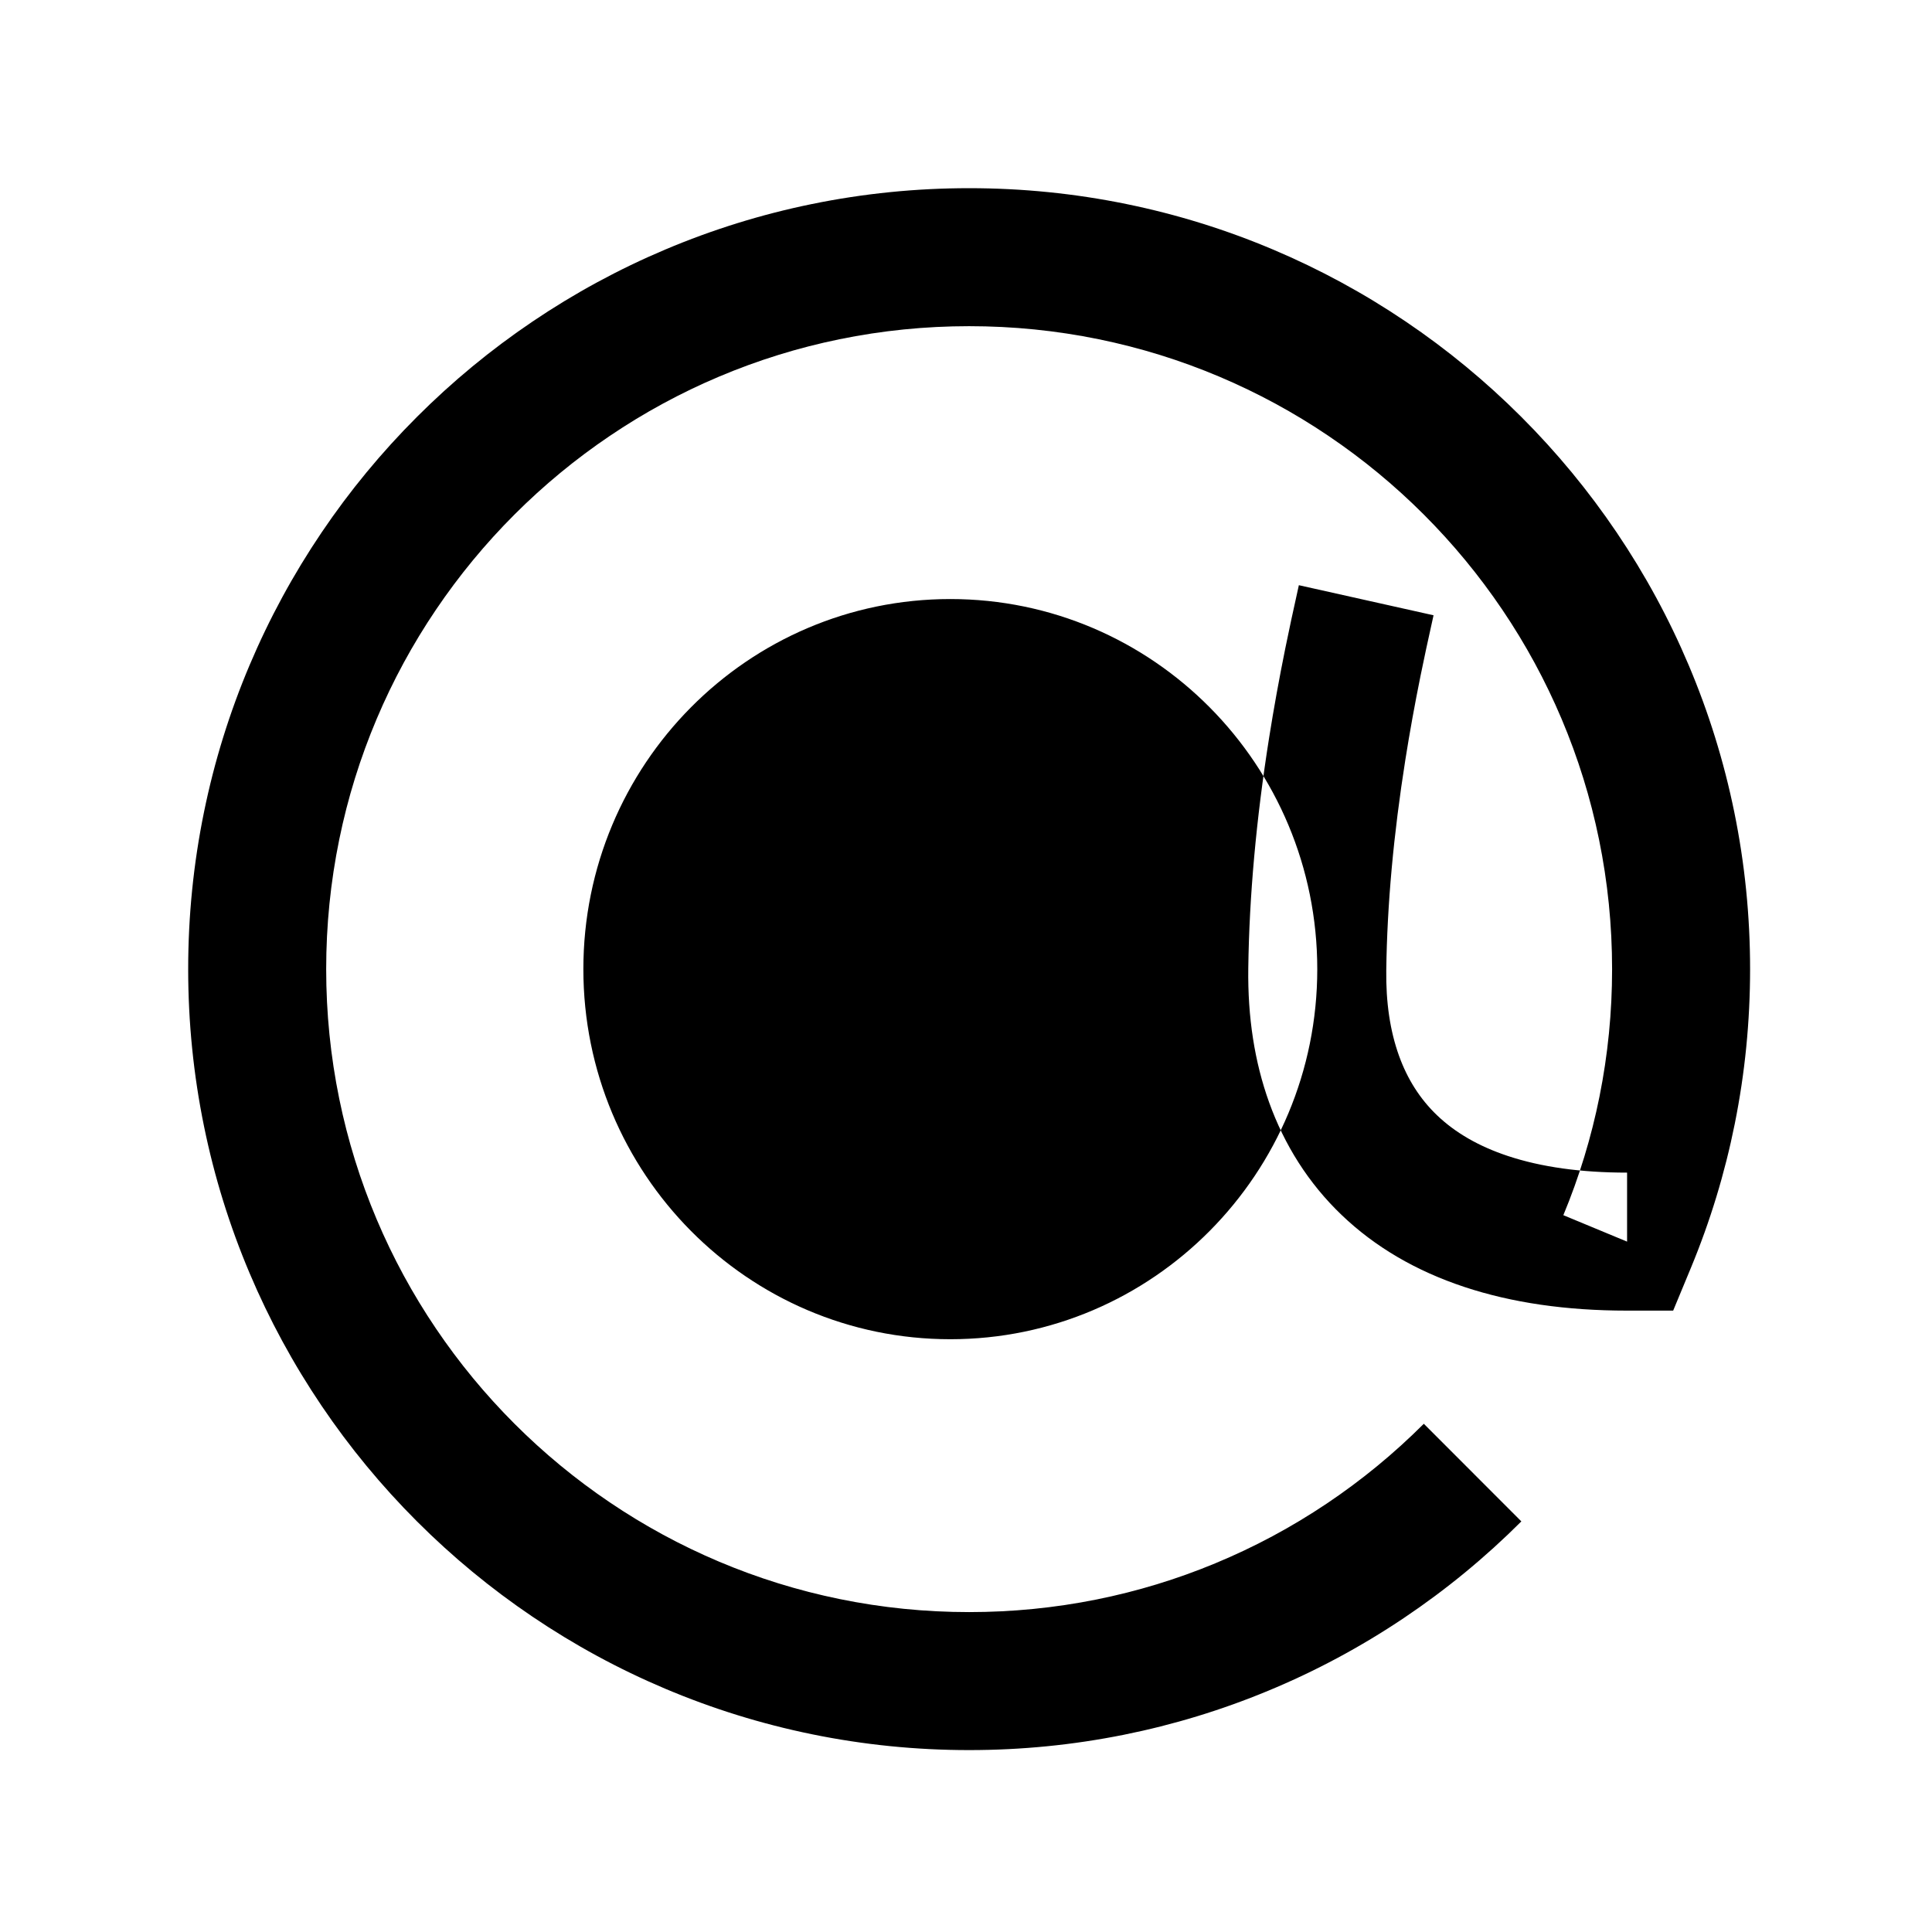 <svg xmlns="http://www.w3.org/2000/svg" xmlns:xlink="http://www.w3.org/1999/xlink" width="308" height="308" viewBox="0 0 308 308" fill="none"><defs><rect id="path_0" x="0" y="0" width="308" height="308" /></defs><g opacity="1" transform="translate(0 0)  rotate(0 154 154)"><mask id="bg-mask-0" fill="white"><use xlink:href="#path_0"></use></mask><g mask="url(#bg-mask-0)" ><path id="拼合图形" fill-rule="evenodd" style="fill:#000000" transform="translate(41 41)  rotate(0 113.5 113.5)" opacity="1" d="M110.5,54.5C78.19,54.5 52,80.92 52,113.5C52,146.08 78.19,172.5 110.5,172.5C142.81,172.5 169,146.08 169,113.5C169,80.92 142.81,54.5 110.5,54.5Z M179.999 113.647Q179.896 121.362 182.021 127.283Q184.044 132.922 188.091 136.795Q192.476 140.994 199.372 143.283Q207.375 145.94 218.39 145.94L218.39 156.94L208.229 152.725Q212.035 143.551 213.992 133.808Q216 123.807 216 113.5Q216 103.009 213.917 92.832Q211.889 82.923 207.949 73.608Q204.079 64.458 198.5 56.201Q192.971 48.018 185.977 41.023Q178.982 34.029 170.799 28.5Q162.542 22.921 153.392 19.051Q144.077 15.111 134.167 13.083Q123.991 11 113.5 11Q103.009 11 92.832 13.083Q82.923 15.111 73.608 19.051Q64.458 22.921 56.201 28.5Q48.018 34.029 41.023 41.023Q34.029 48.018 28.5 56.201Q22.921 64.458 19.051 73.608Q15.111 82.923 13.083 92.832Q11 103.009 11 113.5Q11 123.991 13.083 134.167Q15.111 144.077 19.051 153.392Q22.921 162.542 28.5 170.799Q34.029 178.982 41.023 185.977Q48.018 192.971 56.201 198.5Q64.458 204.079 73.608 207.949Q82.923 211.889 92.832 213.917Q103.009 216 113.5 216Q123.807 216 133.808 213.992Q143.551 212.035 152.725 208.229Q162.071 204.358 170.506 198.702Q178.852 193.105 185.986 185.978L201.534 201.542Q192.885 210.183 182.759 216.973Q172.51 223.847 161.155 228.551Q149.993 233.18 138.14 235.561Q125.994 238 113.5 238Q100.781 238 88.422 235.471Q76.368 233.004 65.037 228.211Q53.916 223.507 43.885 216.73Q33.953 210.02 25.467 201.533Q16.98 193.047 10.27 183.115Q3.493 173.084 -1.211 161.963Q-6.004 150.632 -8.471 138.578Q-11 126.219 -11 113.5Q-11 100.781 -8.471 88.422Q-6.004 76.368 -1.211 65.037Q3.493 53.916 10.27 43.885Q16.98 33.953 25.467 25.467Q33.953 16.98 43.885 10.27Q53.916 3.493 65.037 -1.211Q76.368 -6.004 88.422 -8.471Q100.781 -11 113.5 -11Q126.219 -11 138.578 -8.471Q150.632 -6.004 161.963 -1.211Q173.084 3.493 183.115 10.27Q193.047 16.98 201.533 25.467Q210.02 33.953 216.73 43.885Q223.507 53.916 228.211 65.037Q233.004 76.368 235.471 88.422Q238 100.781 238 113.5Q238 125.994 235.561 138.14Q233.18 149.993 228.551 161.155L225.736 167.94L218.39 167.94Q203.818 167.94 192.44 164.163Q180.842 160.313 172.877 152.687Q168.941 148.919 166.006 144.32Q163.162 139.864 161.314 134.714Q157.844 125.047 158.001 113.353L179.999 113.647Z M187.536 57.088Q186.256 62.819 185.465 66.722Q184.08 73.568 183.052 80.056Q180.208 98.009 179.999 113.647L158.001 113.353Q158.232 96.131 161.323 76.614Q162.424 69.663 163.903 62.358Q164.737 58.239 166.064 52.292L187.536 57.088Z " /><path  id="拼合图形" style="stroke:#000000; stroke-width:22; stroke-opacity:1; stroke-dasharray:0 0" transform="translate(41 41)  rotate(0 113.5 113.5)" d="" /></g></g></svg>